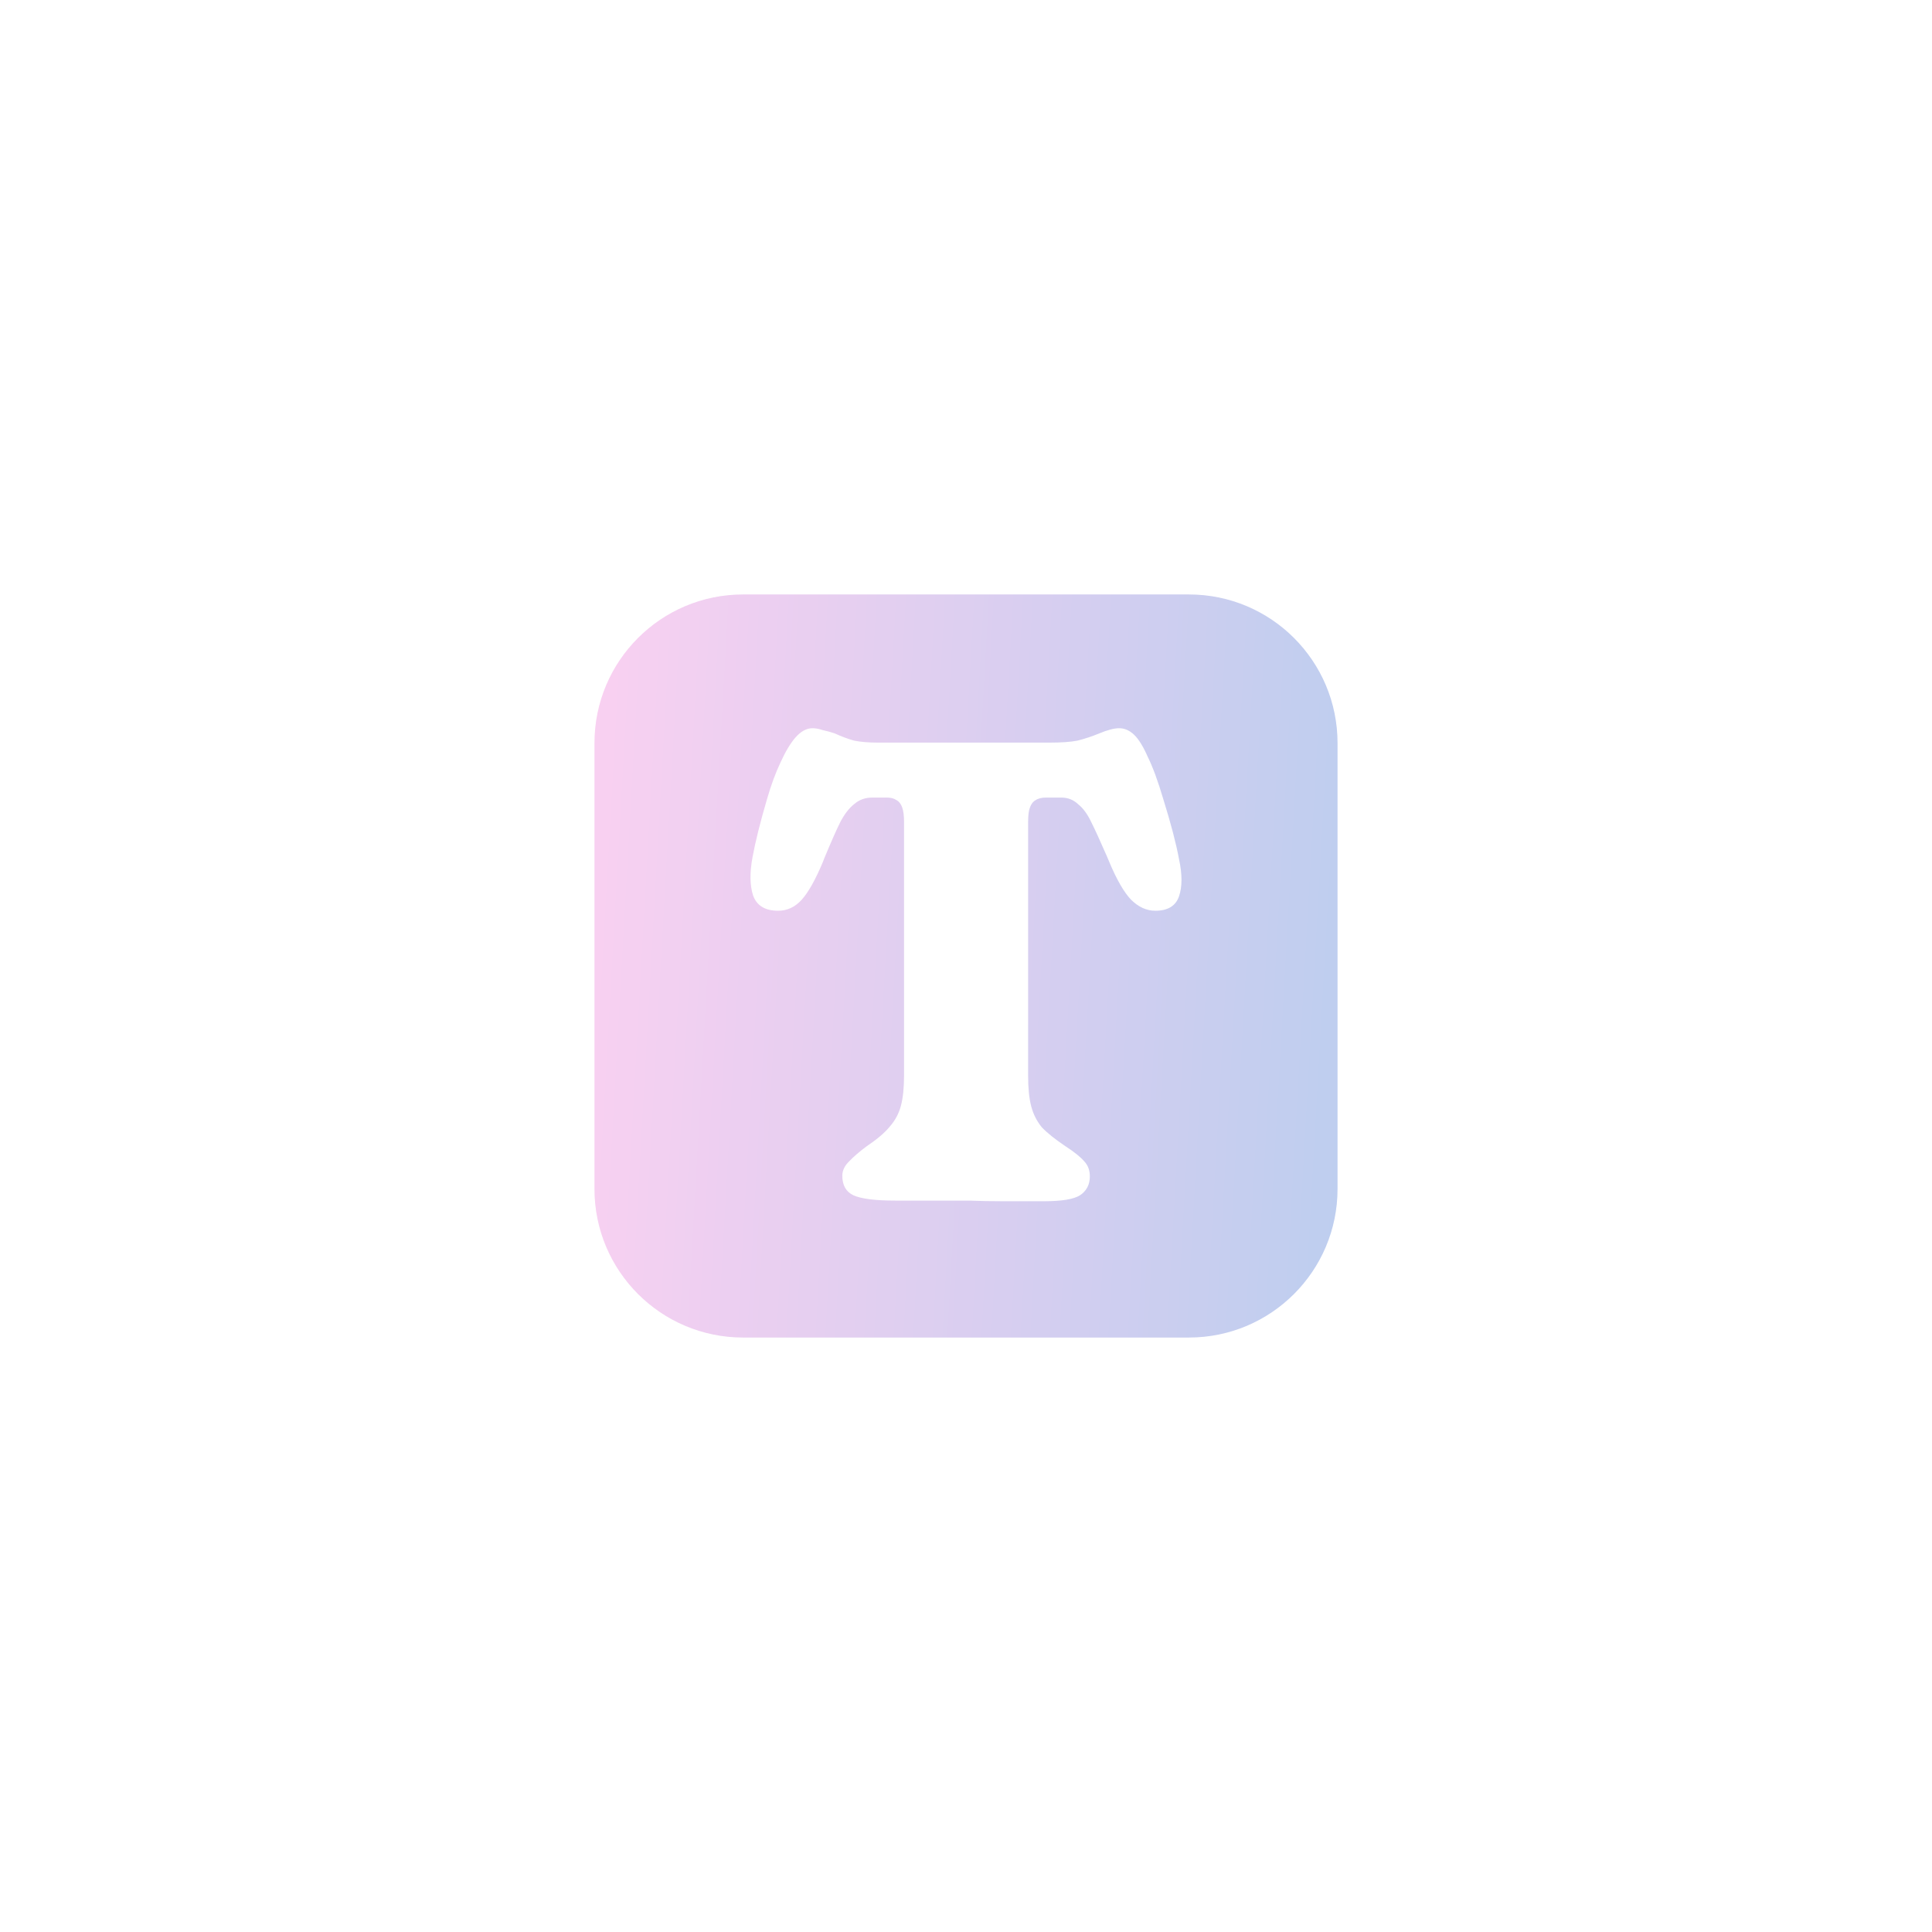 <svg width="117" height="117" viewBox="0 0 117 117" fill="none" xmlns="http://www.w3.org/2000/svg">
<g opacity="0.75" filter="url(#filter0_f_31_618)">
<path fill-rule="evenodd" clip-rule="evenodd" d="M81 45C81 40.029 76.971 36 72 36H45C40.029 36 36 40.029 36 45V72C36 76.971 40.029 81 45 81H72C76.971 81 81 76.971 81 72V45ZM51.69 72.39C52.168 72.601 53.011 72.707 54.219 72.707H58.675C59.329 72.733 60.022 72.746 60.751 72.746H63.206C64.288 72.746 65.018 72.627 65.395 72.39C65.798 72.126 66 71.743 66 71.241C66 70.871 65.886 70.567 65.66 70.329C65.433 70.065 65.056 69.761 64.527 69.418C63.898 68.996 63.42 68.612 63.092 68.269C62.79 67.899 62.576 67.477 62.45 67.001C62.325 66.526 62.262 65.905 62.262 65.139V49.766C62.262 49.37 62.3 49.079 62.375 48.894C62.45 48.683 62.564 48.538 62.715 48.458C62.866 48.353 63.08 48.3 63.357 48.3H64.263C64.666 48.3 65.005 48.432 65.282 48.696C65.584 48.934 65.849 49.29 66.075 49.766C66.302 50.215 66.616 50.902 67.019 51.826L67.17 52.183C67.623 53.266 68.064 54.032 68.492 54.481C68.945 54.93 69.436 55.154 69.964 55.154C70.719 55.154 71.198 54.864 71.399 54.283C71.6 53.702 71.6 52.949 71.399 52.024C71.223 51.073 70.908 49.871 70.455 48.419C70.128 47.309 69.813 46.451 69.511 45.843C69.234 45.209 68.957 44.76 68.68 44.496C68.403 44.232 68.101 44.1 67.774 44.1C67.472 44.1 67.069 44.206 66.566 44.417C66.113 44.602 65.672 44.747 65.245 44.853C64.842 44.932 64.275 44.972 63.545 44.972H53.162C52.609 44.972 52.13 44.932 51.728 44.853C51.35 44.747 50.96 44.602 50.557 44.417C50.331 44.338 50.091 44.272 49.84 44.219C49.613 44.14 49.399 44.1 49.198 44.1C48.846 44.1 48.506 44.285 48.178 44.655C47.876 44.998 47.574 45.5 47.272 46.16C46.97 46.794 46.693 47.547 46.442 48.419C46.039 49.792 45.749 50.955 45.573 51.905C45.397 52.856 45.41 53.636 45.611 54.243C45.837 54.851 46.341 55.154 47.121 55.154C47.675 55.154 48.153 54.93 48.556 54.481C48.959 54.032 49.387 53.266 49.84 52.183L49.915 51.985C50.343 50.955 50.67 50.215 50.897 49.766C51.149 49.29 51.425 48.934 51.728 48.696C52.03 48.432 52.395 48.3 52.822 48.3H53.729C53.955 48.3 54.144 48.353 54.295 48.458C54.446 48.538 54.559 48.683 54.635 48.894C54.71 49.105 54.748 49.396 54.748 49.766V65.139C54.748 65.879 54.685 66.486 54.559 66.962C54.434 67.437 54.207 67.86 53.88 68.23C53.578 68.599 53.112 68.996 52.483 69.418C52.055 69.735 51.702 70.039 51.425 70.329C51.149 70.594 51.01 70.884 51.01 71.201C51.01 71.782 51.237 72.178 51.69 72.39Z" fill="url(#paint0_linear_31_618)"/>
</g>
<defs>
<filter id="filter0_f_31_618" x="0.474" y="0.474" width="116.053" height="116.053" filterUnits="userSpaceOnUse" color-interpolation-filters="sRGB">
<feFlood flood-opacity="0" result="BackgroundImageFix"/>
<feBlend mode="normal" in="SourceGraphic" in2="BackgroundImageFix" result="shape"/>
<feGaussianBlur stdDeviation="17.763" result="effect1_foregroundBlur_31_618"/>
</filter>
<linearGradient id="paint0_linear_31_618" x1="36" y1="40.5" x2="83.129" y2="43.151" gradientUnits="userSpaceOnUse">
<stop stop-color="#F7C0EC"/>
<stop offset="1" stop-color="#A7BDEA"/>
</linearGradient>
</defs>
</svg>
